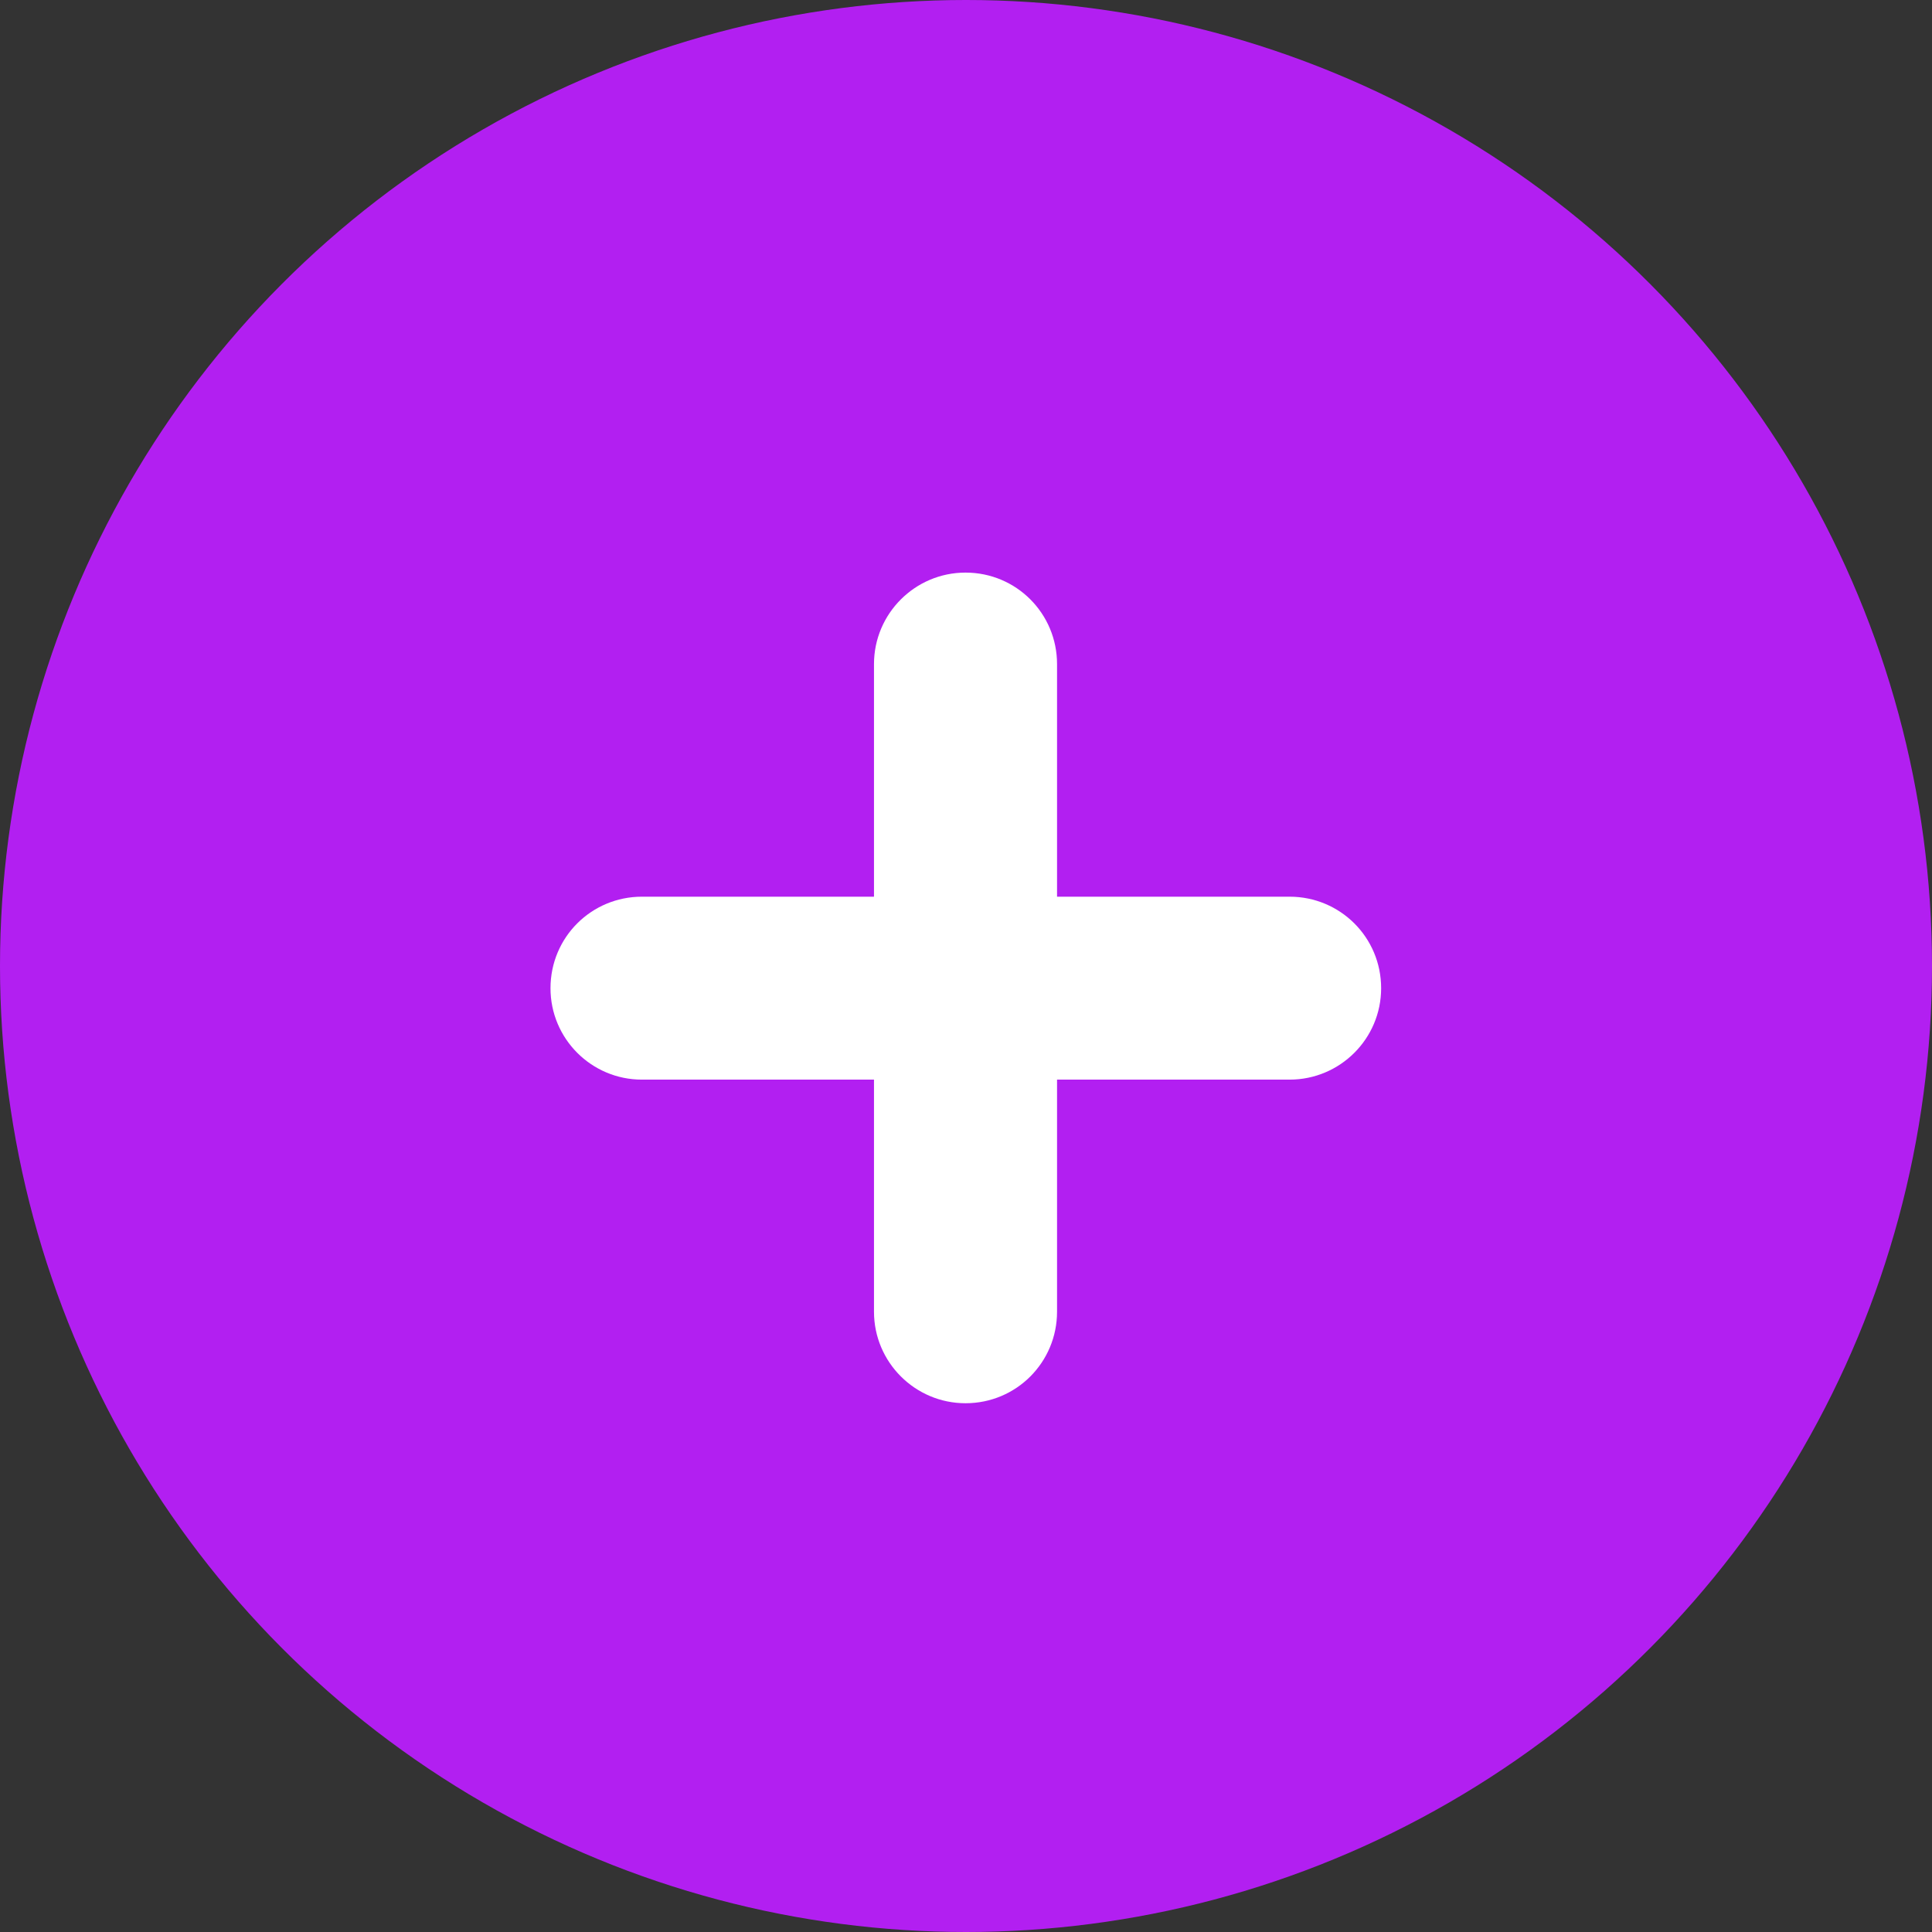 <svg width="16" height="16" viewBox="0 0 16 16" fill="none" xmlns="http://www.w3.org/2000/svg">
<rect x="0" y="0" width="16" height="16" fill="#333333" stroke="none"/>
<circle cx="8" cy="8" r="8" fill="#B21FF1"/>
<path d="M5.316 8.941H7.238V10.863C7.238 11.281 7.578 11.621 7.996 11.621C8.418 11.621 8.754 11.281 8.754 10.863V8.941H10.68C11.098 8.941 11.438 8.602 11.438 8.184C11.438 7.762 11.098 7.426 10.68 7.426H8.754V5.5C8.754 5.082 8.418 4.742 7.996 4.742C7.578 4.742 7.238 5.082 7.238 5.5V7.426H5.316C4.898 7.426 4.559 7.762 4.559 8.184C4.559 8.602 4.898 8.941 5.316 8.941Z" fill="white"/>
</svg>
